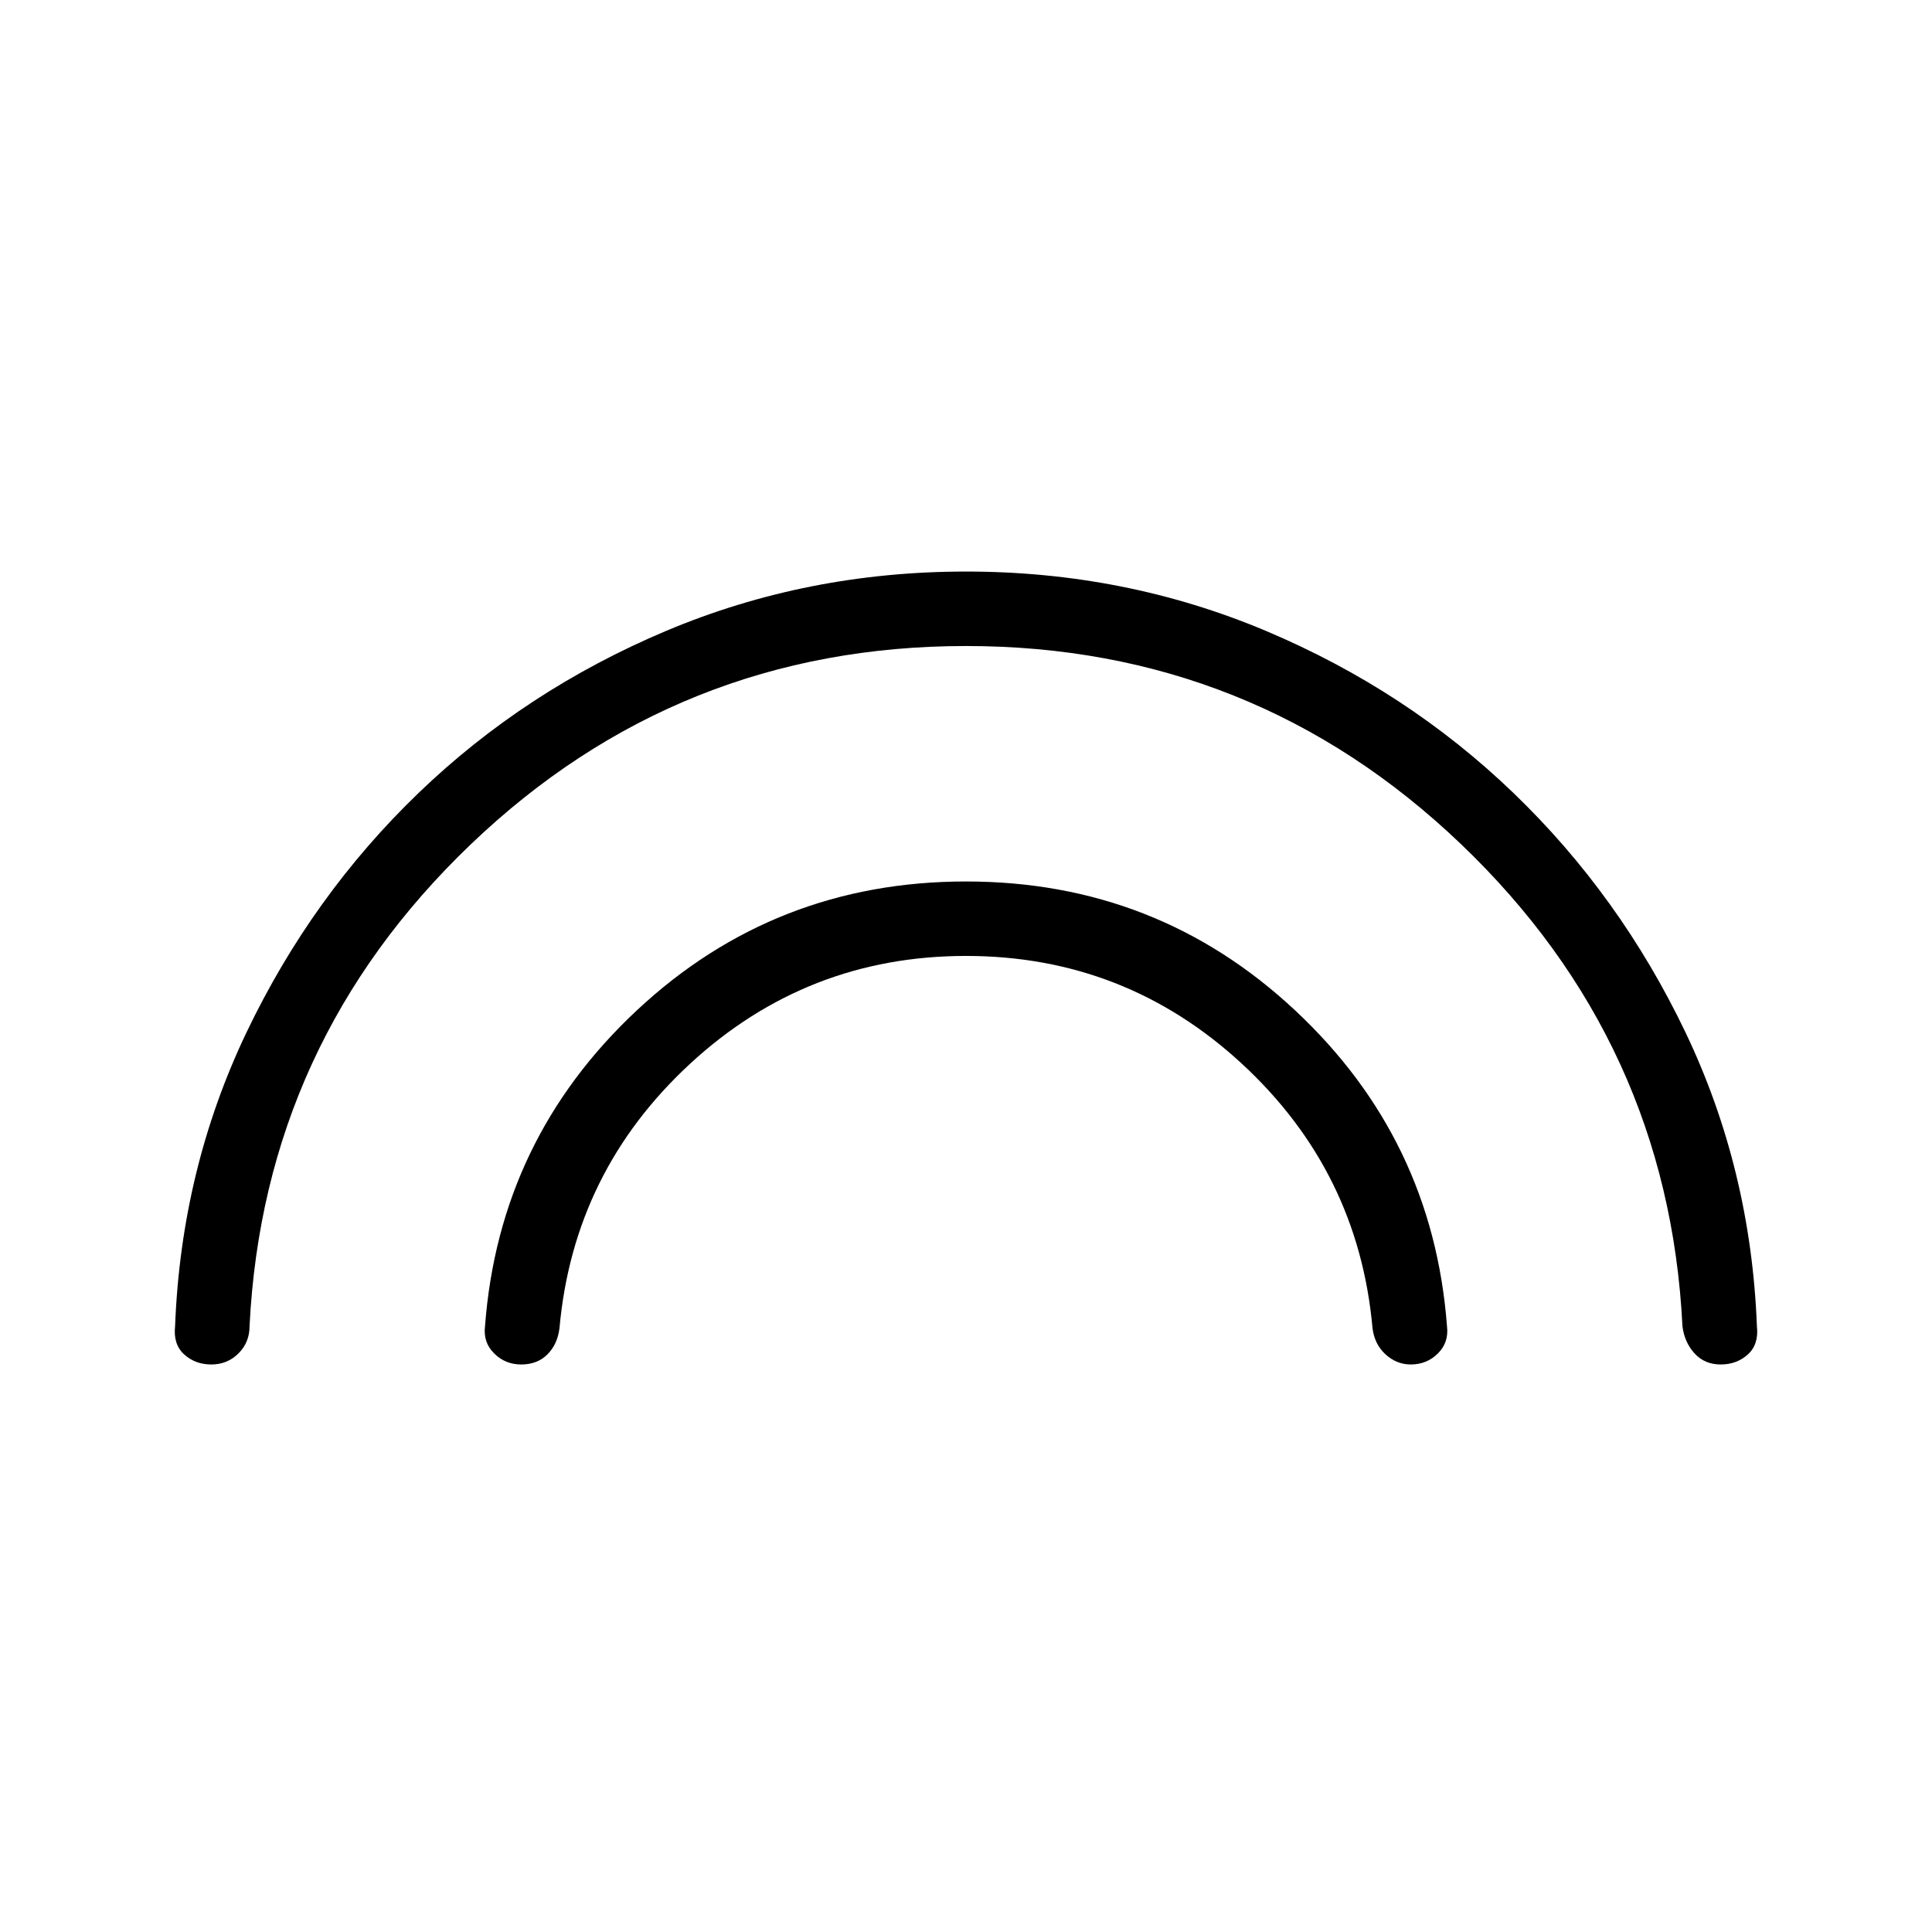 <svg xmlns="http://www.w3.org/2000/svg" height="24" width="24"><path d="M6.475 16.95Q6.275 16.95 6.138 16.812Q6 16.675 6.025 16.475Q6.2 14.15 7.912 12.55Q9.625 10.95 12 10.95Q14.375 10.95 16.087 12.55Q17.8 14.15 17.975 16.475Q18 16.675 17.863 16.812Q17.725 16.95 17.525 16.95Q17.35 16.95 17.212 16.825Q17.075 16.7 17.05 16.5Q16.875 14.55 15.425 13.212Q13.975 11.875 12 11.875Q10.025 11.875 8.575 13.212Q7.125 14.55 6.95 16.5Q6.925 16.7 6.8 16.825Q6.675 16.95 6.475 16.95ZM2.625 16.95Q2.425 16.95 2.288 16.825Q2.15 16.7 2.175 16.475Q2.25 14.525 3.062 12.825Q3.875 11.125 5.2 9.85Q6.525 8.575 8.275 7.837Q10.025 7.1 12 7.1Q13.975 7.1 15.725 7.837Q17.475 8.575 18.8 9.85Q20.125 11.125 20.938 12.825Q21.75 14.525 21.825 16.475Q21.85 16.7 21.713 16.825Q21.575 16.95 21.375 16.95Q21.175 16.95 21.05 16.812Q20.925 16.675 20.9 16.475Q20.725 12.95 18.15 10.487Q15.575 8.025 12 8.025Q8.425 8.025 5.85 10.487Q3.275 12.95 3.1 16.475Q3.1 16.675 2.963 16.812Q2.825 16.95 2.625 16.95Z"/></svg>